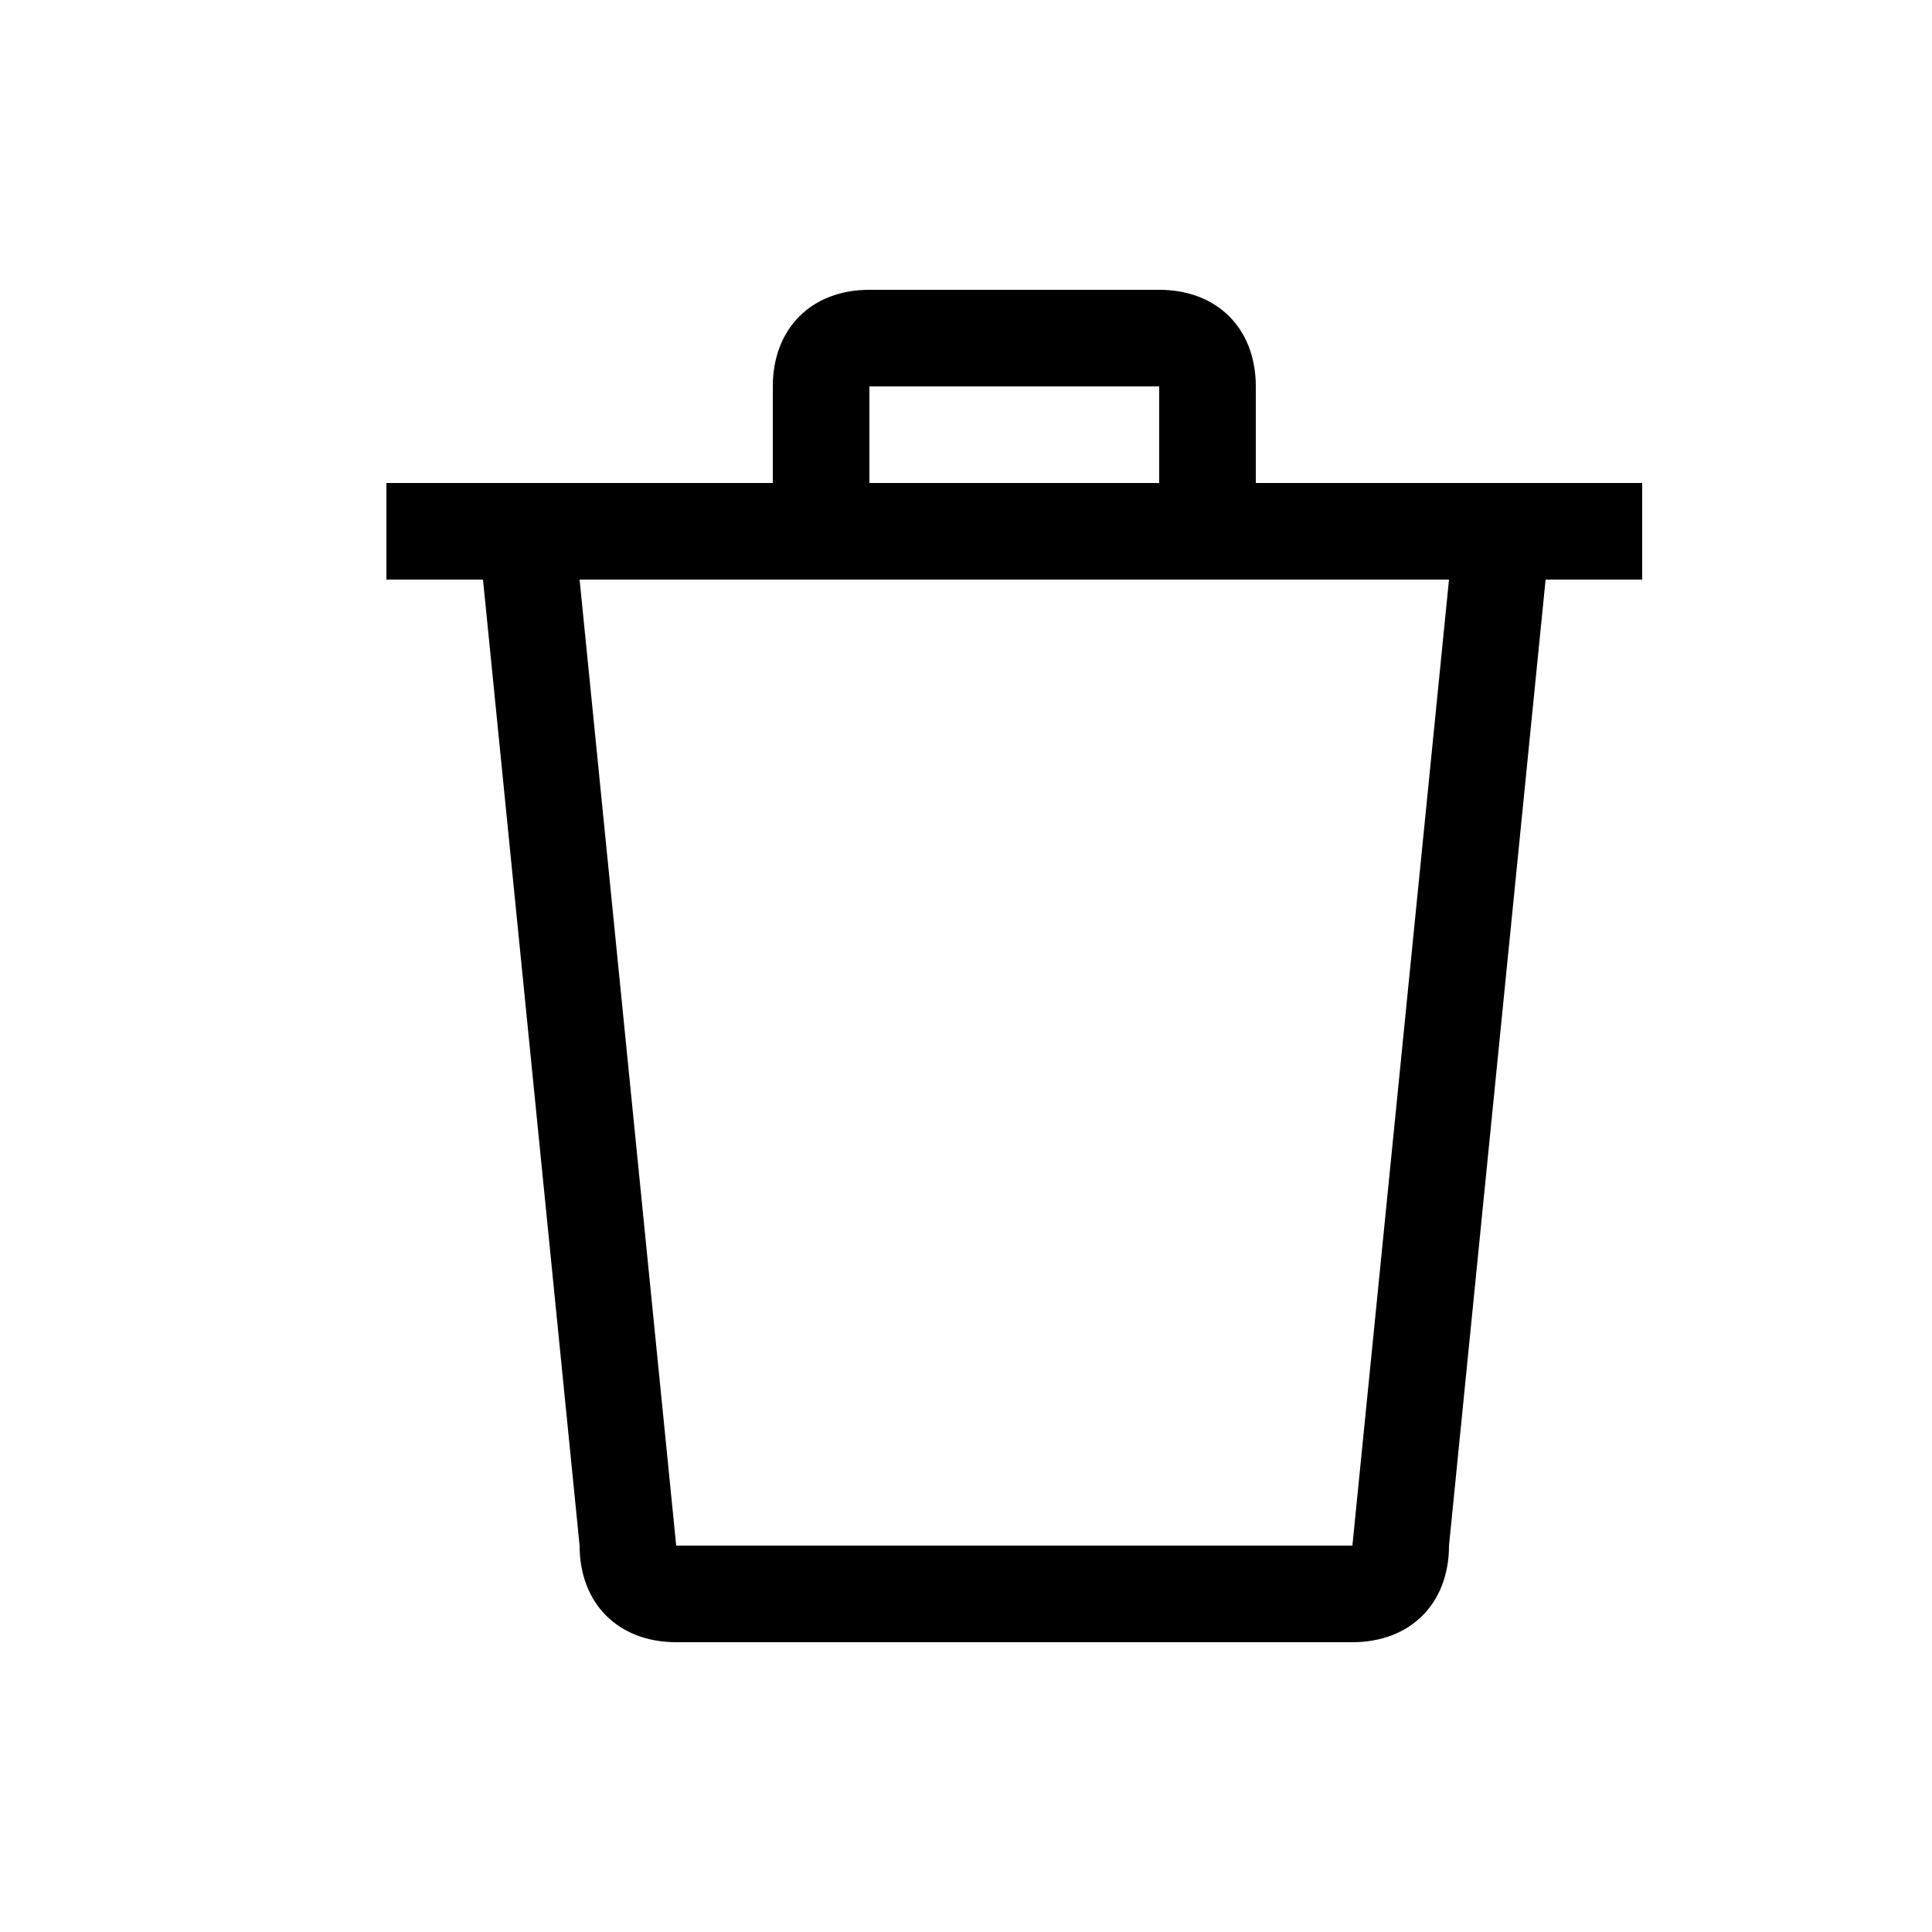 <svg width="20" height="20" viewBox="0 0 20 20"  xmlns="http://www.w3.org/2000/svg" id="trash-default">
<path d="M15 5H13V4C13 3.4 12.6 3 12 3H9C8.4 3 8 3.4 8 4V5H6H4V6H5L6 16C6 16.6 6.4 17 7 17H14C14.6 17 15 16.6 15 16L16 6H17V5H15ZM9 4H12V5H9V4ZM14 16H7L6 6H15L14 16Z" fill="currentColor"/>
</svg>
